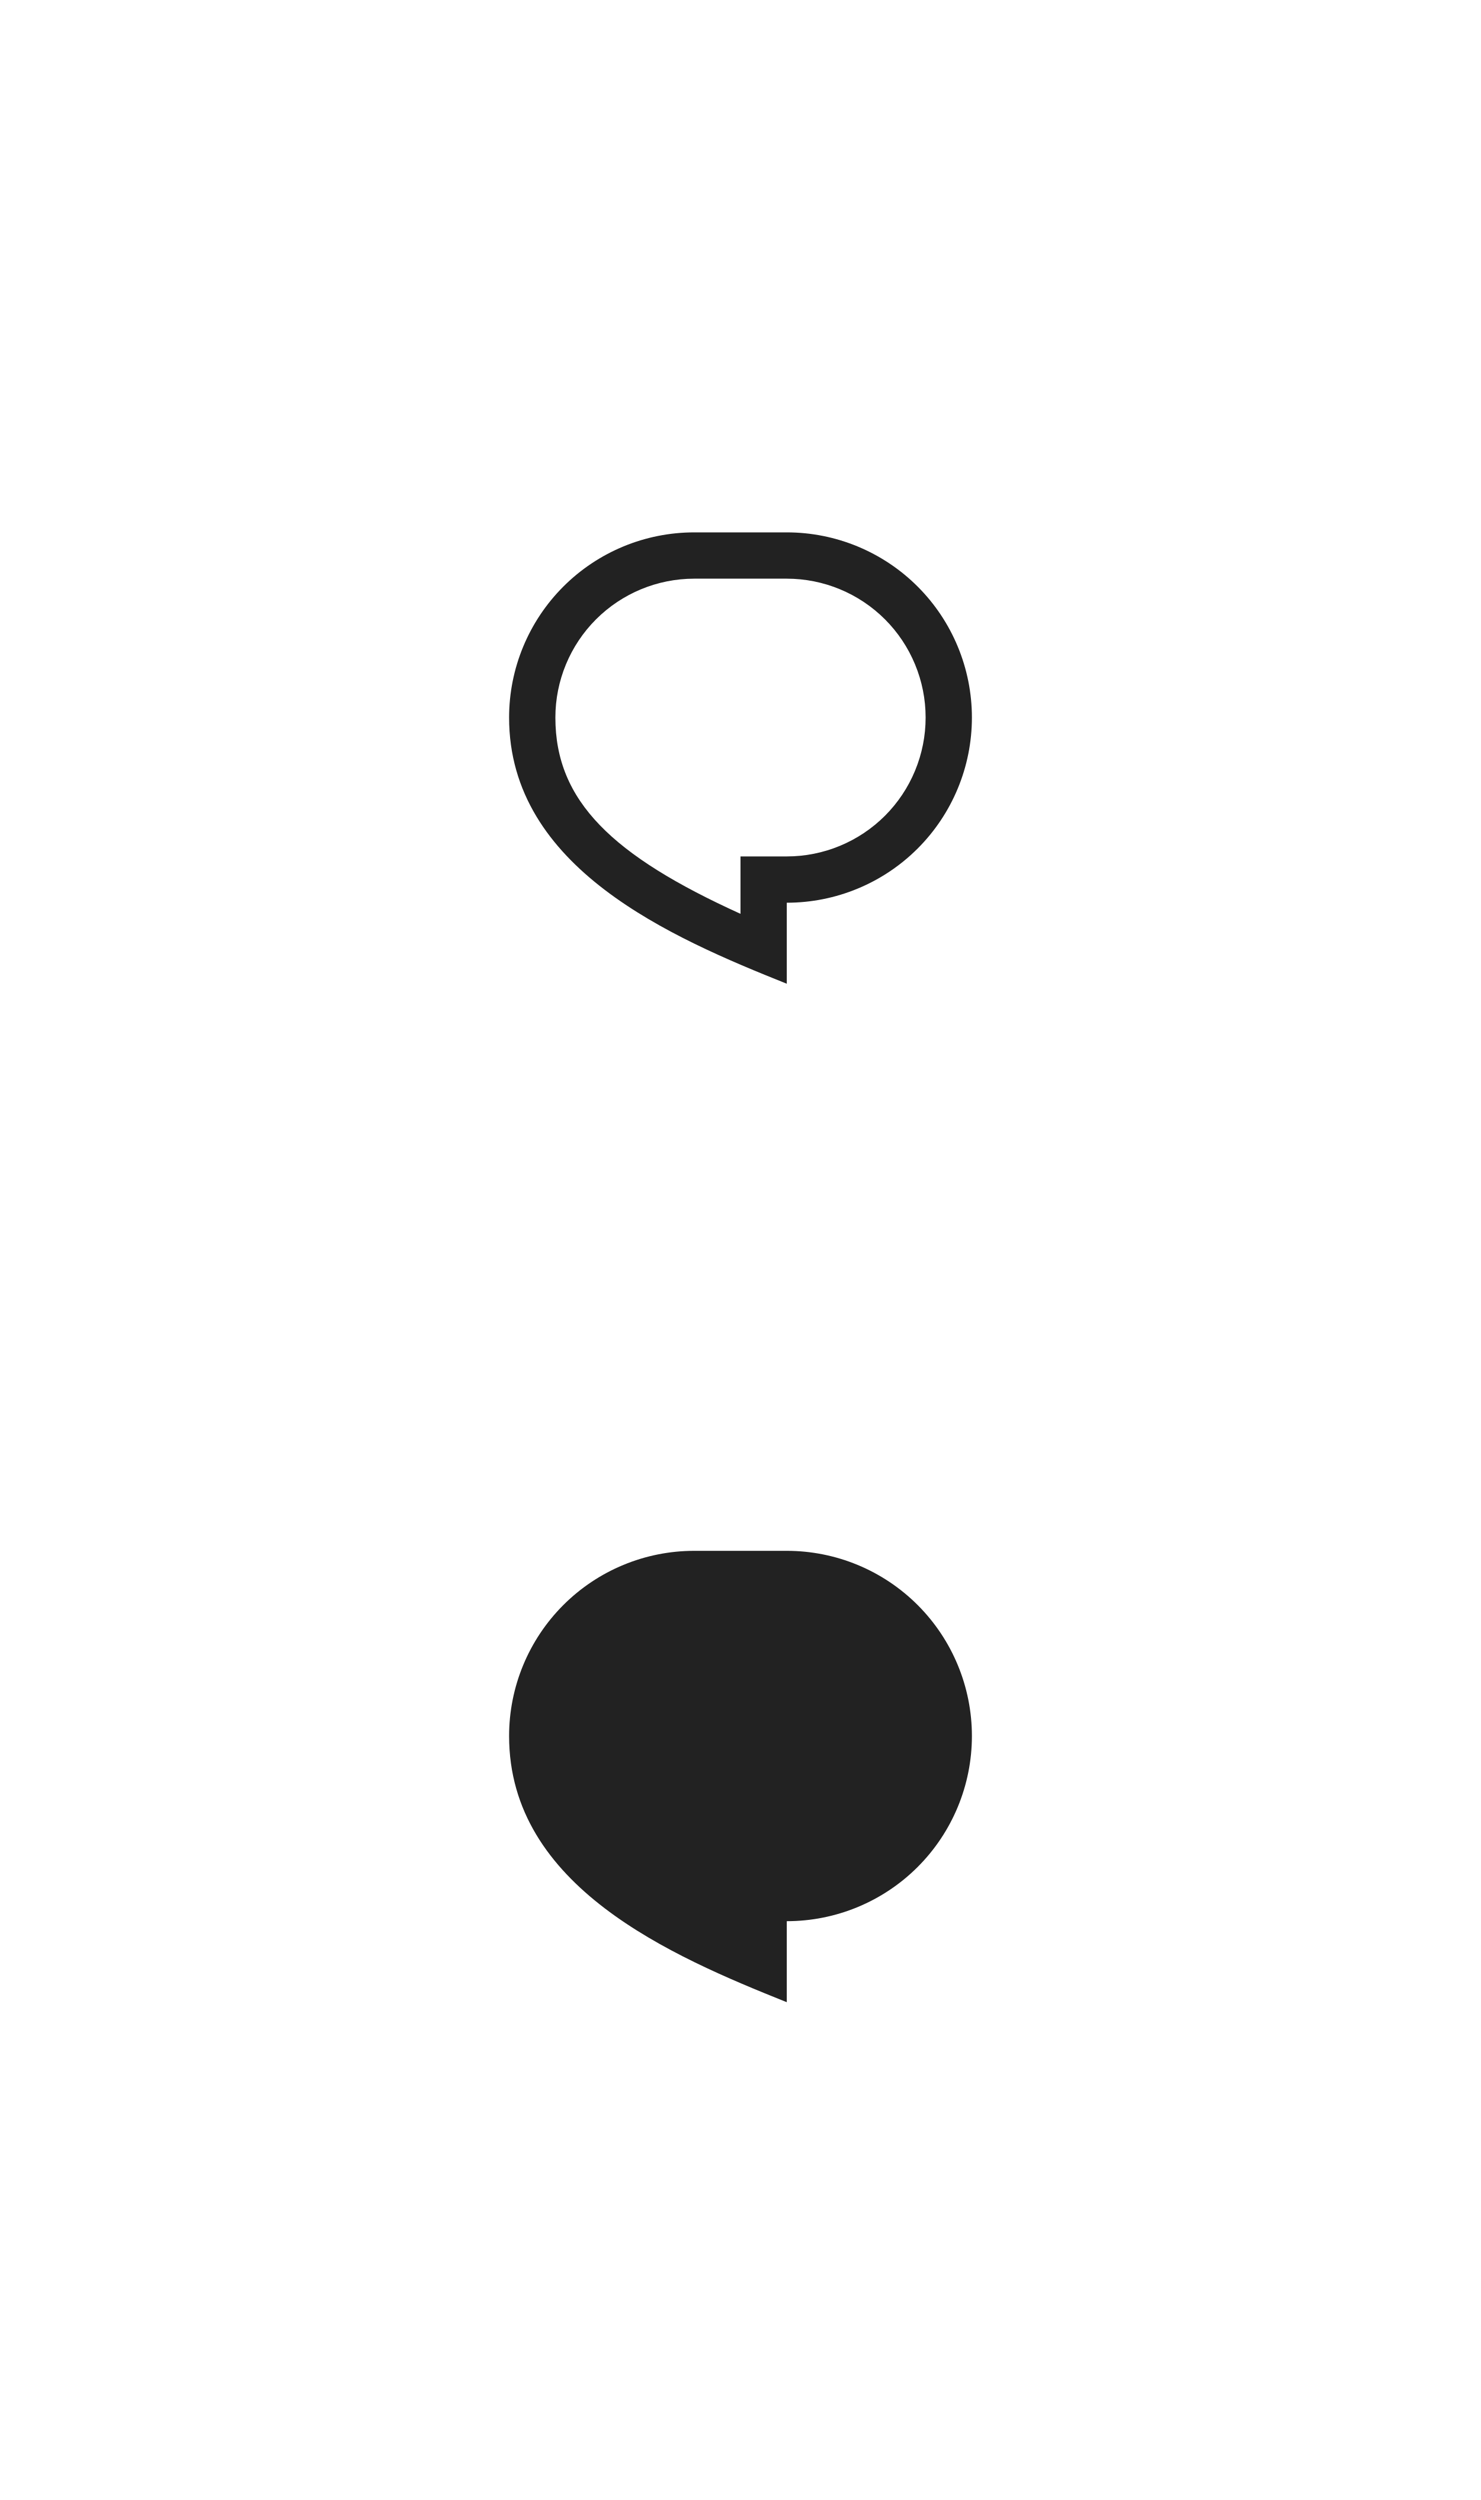 <svg width="64" height="108" viewBox="0 0 64 108" fill="none" xmlns="http://www.w3.org/2000/svg">
<g id="fill-t" clip-path="url(#clip0_884_18653)">
<path d="M30 23H34C36.122 23 38.157 23.843 39.657 25.343C41.157 26.843 42 28.878 42 31C42 33.122 41.157 35.157 39.657 36.657C38.157 38.157 36.122 39 34 39V42.5C29 40.5 22 37.5 22 31C22 28.878 22.843 26.843 24.343 25.343C25.843 23.843 27.878 23 30 23ZM32 37H34C34.788 37 35.568 36.845 36.296 36.543C37.024 36.242 37.685 35.8 38.243 35.243C38.8 34.685 39.242 34.024 39.543 33.296C39.845 32.568 40 31.788 40 31C40 30.212 39.845 29.432 39.543 28.704C39.242 27.976 38.8 27.314 38.243 26.757C37.685 26.2 37.024 25.758 36.296 25.457C35.568 25.155 34.788 25 34 25H30C28.409 25 26.883 25.632 25.757 26.757C24.632 27.883 24 29.409 24 31C24 34.61 26.462 36.966 32 39.48V37Z" fill="#222222"/>
</g>
<g id="fill-f" clip-path="url(#clip1_884_18653)">
<path d="M30 67H34C36.122 67 38.157 67.843 39.657 69.343C41.157 70.843 42 72.878 42 75C42 77.122 41.157 79.157 39.657 80.657C38.157 82.157 36.122 83 34 83V86.5C29 84.5 22 81.5 22 75C22 72.878 22.843 70.843 24.343 69.343C25.843 67.843 27.878 67 30 67Z" fill="#222222"/>
</g>
</svg>
